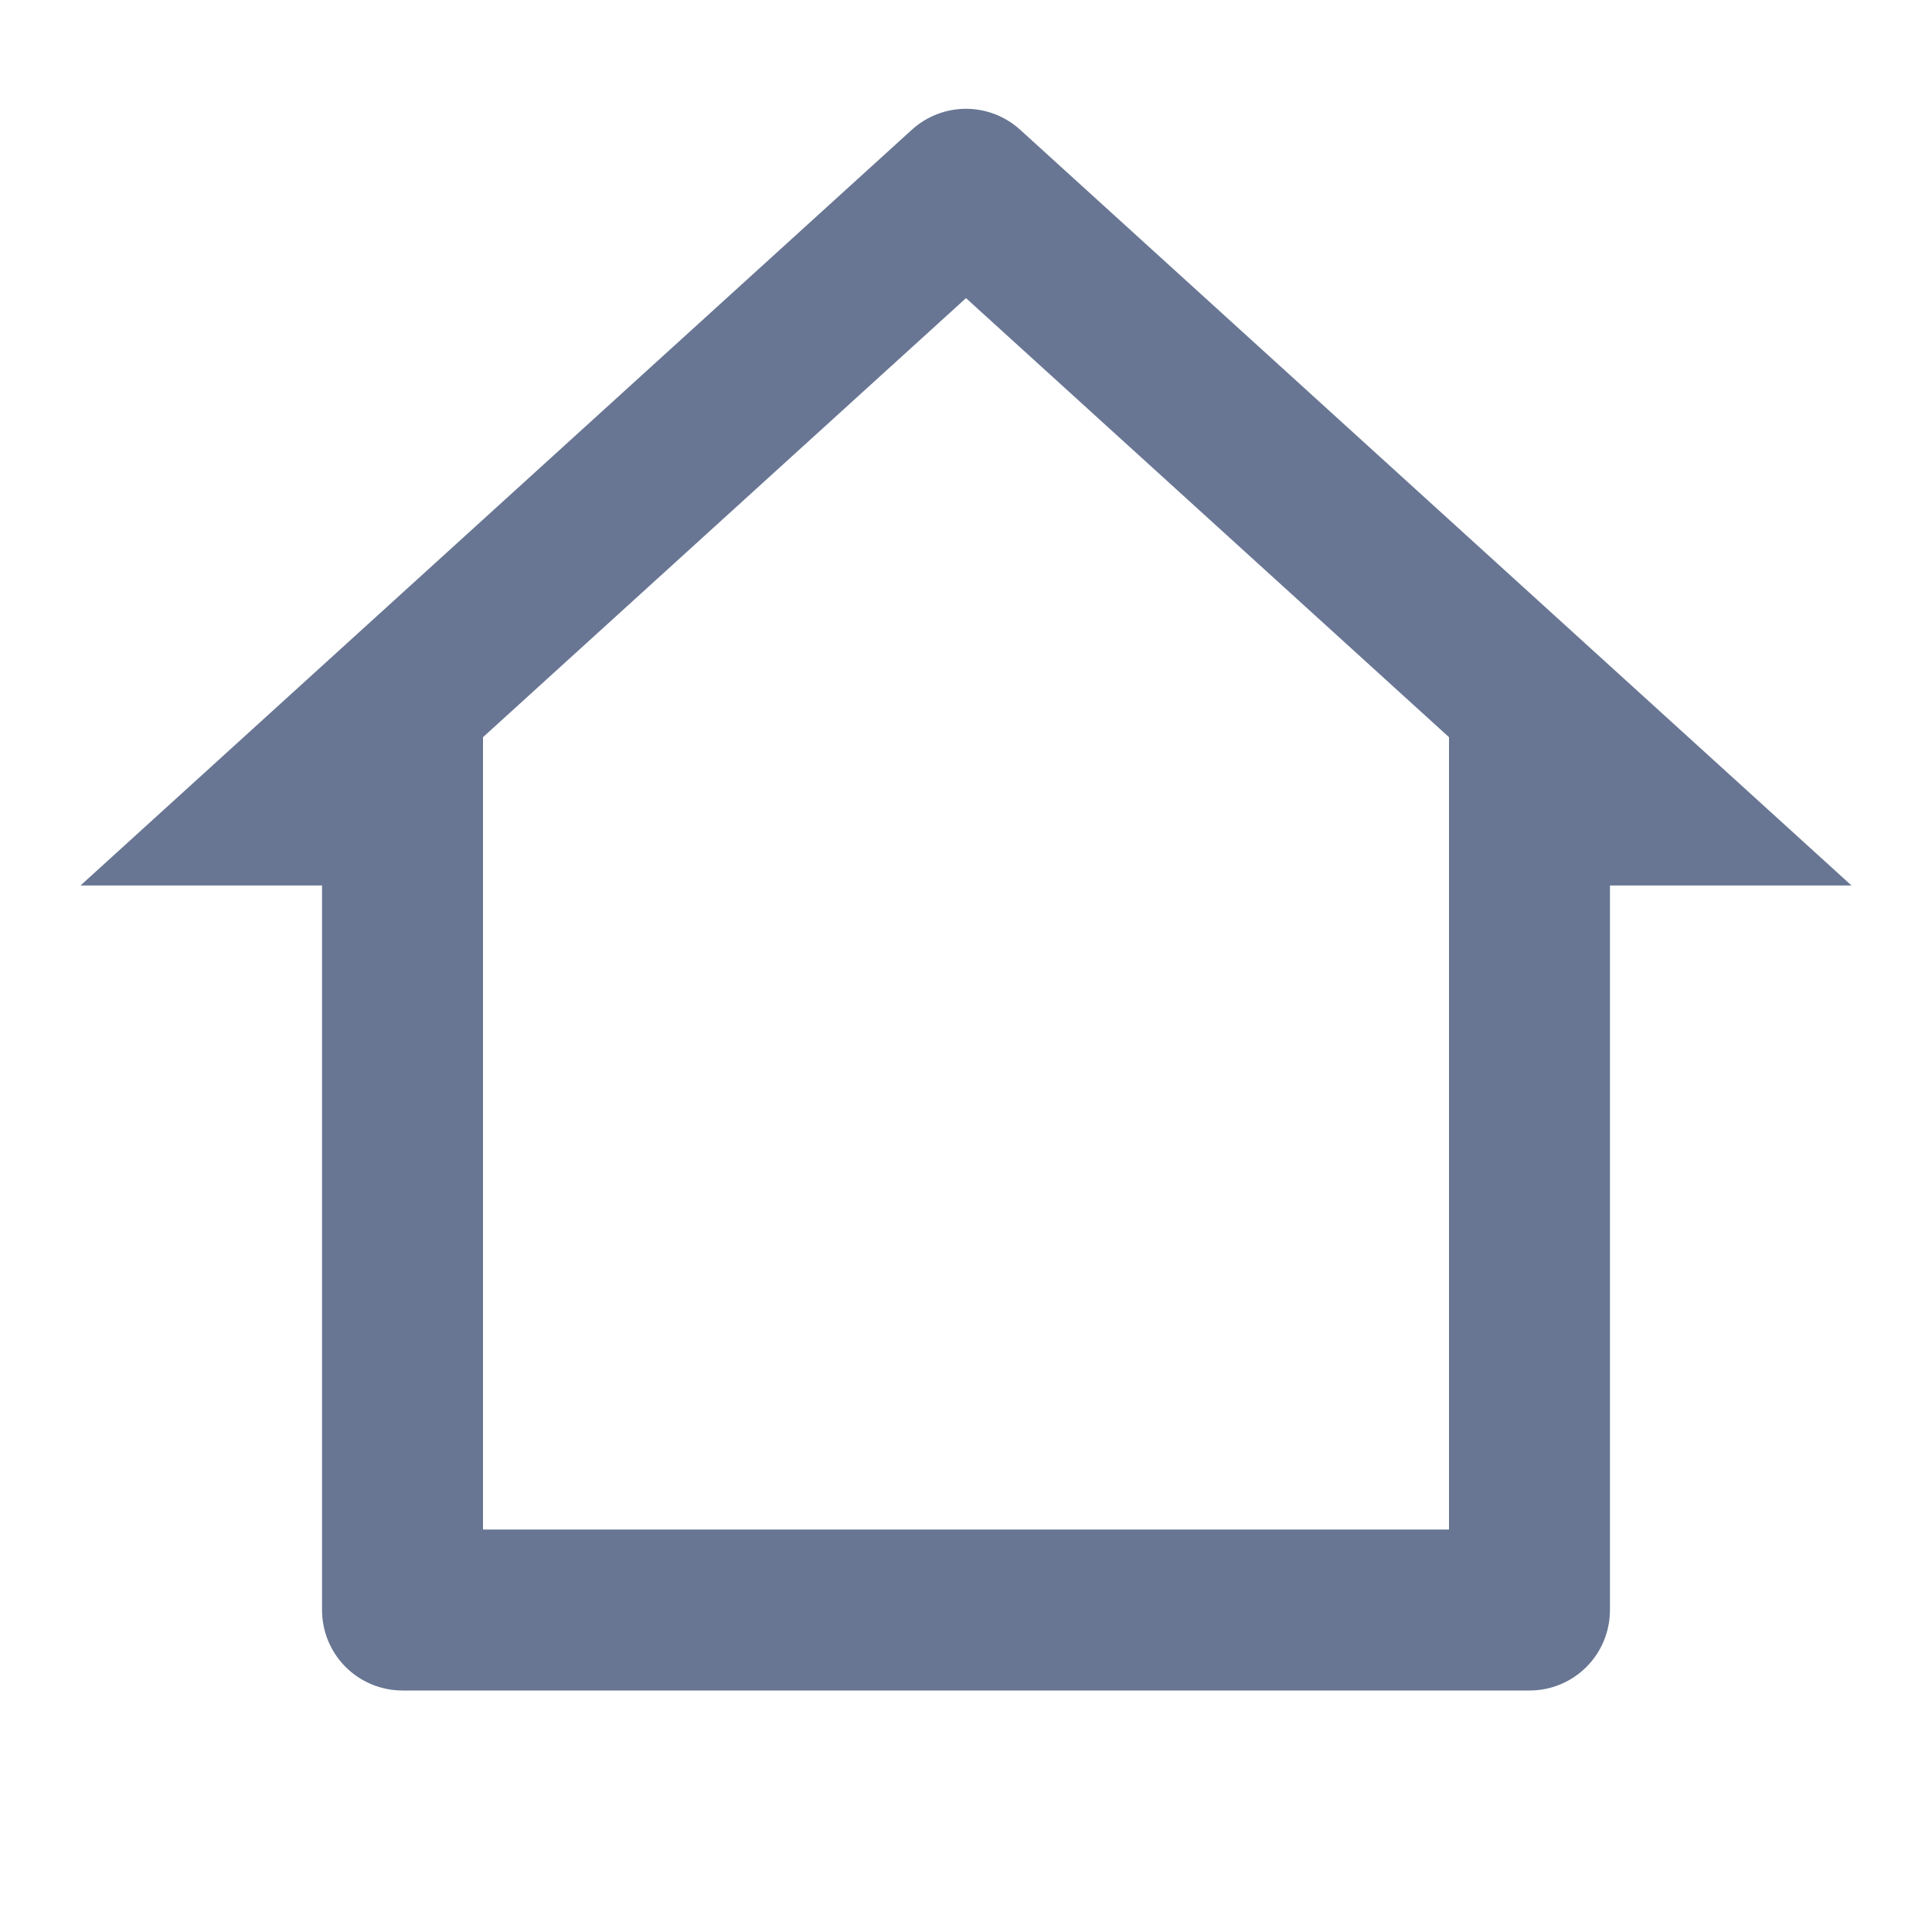 <svg width="16" height="16" viewBox="0 0 16 16" fill="none" xmlns="http://www.w3.org/2000/svg">
<path d="M12.667 14H3.333C3.157 14 2.987 13.93 2.862 13.805C2.737 13.68 2.667 13.51 2.667 13.333V7.333H0.667L7.551 1.075C7.674 0.963 7.834 0.901 8 0.901C8.166 0.901 8.326 0.963 8.449 1.075L15.333 7.333H13.333V13.333C13.333 13.51 13.263 13.68 13.138 13.805C13.013 13.93 12.844 14 12.667 14ZM4 12.667H12V6.105L8 2.469L4 6.105V12.667Z" fill="#687693"/>
</svg>
